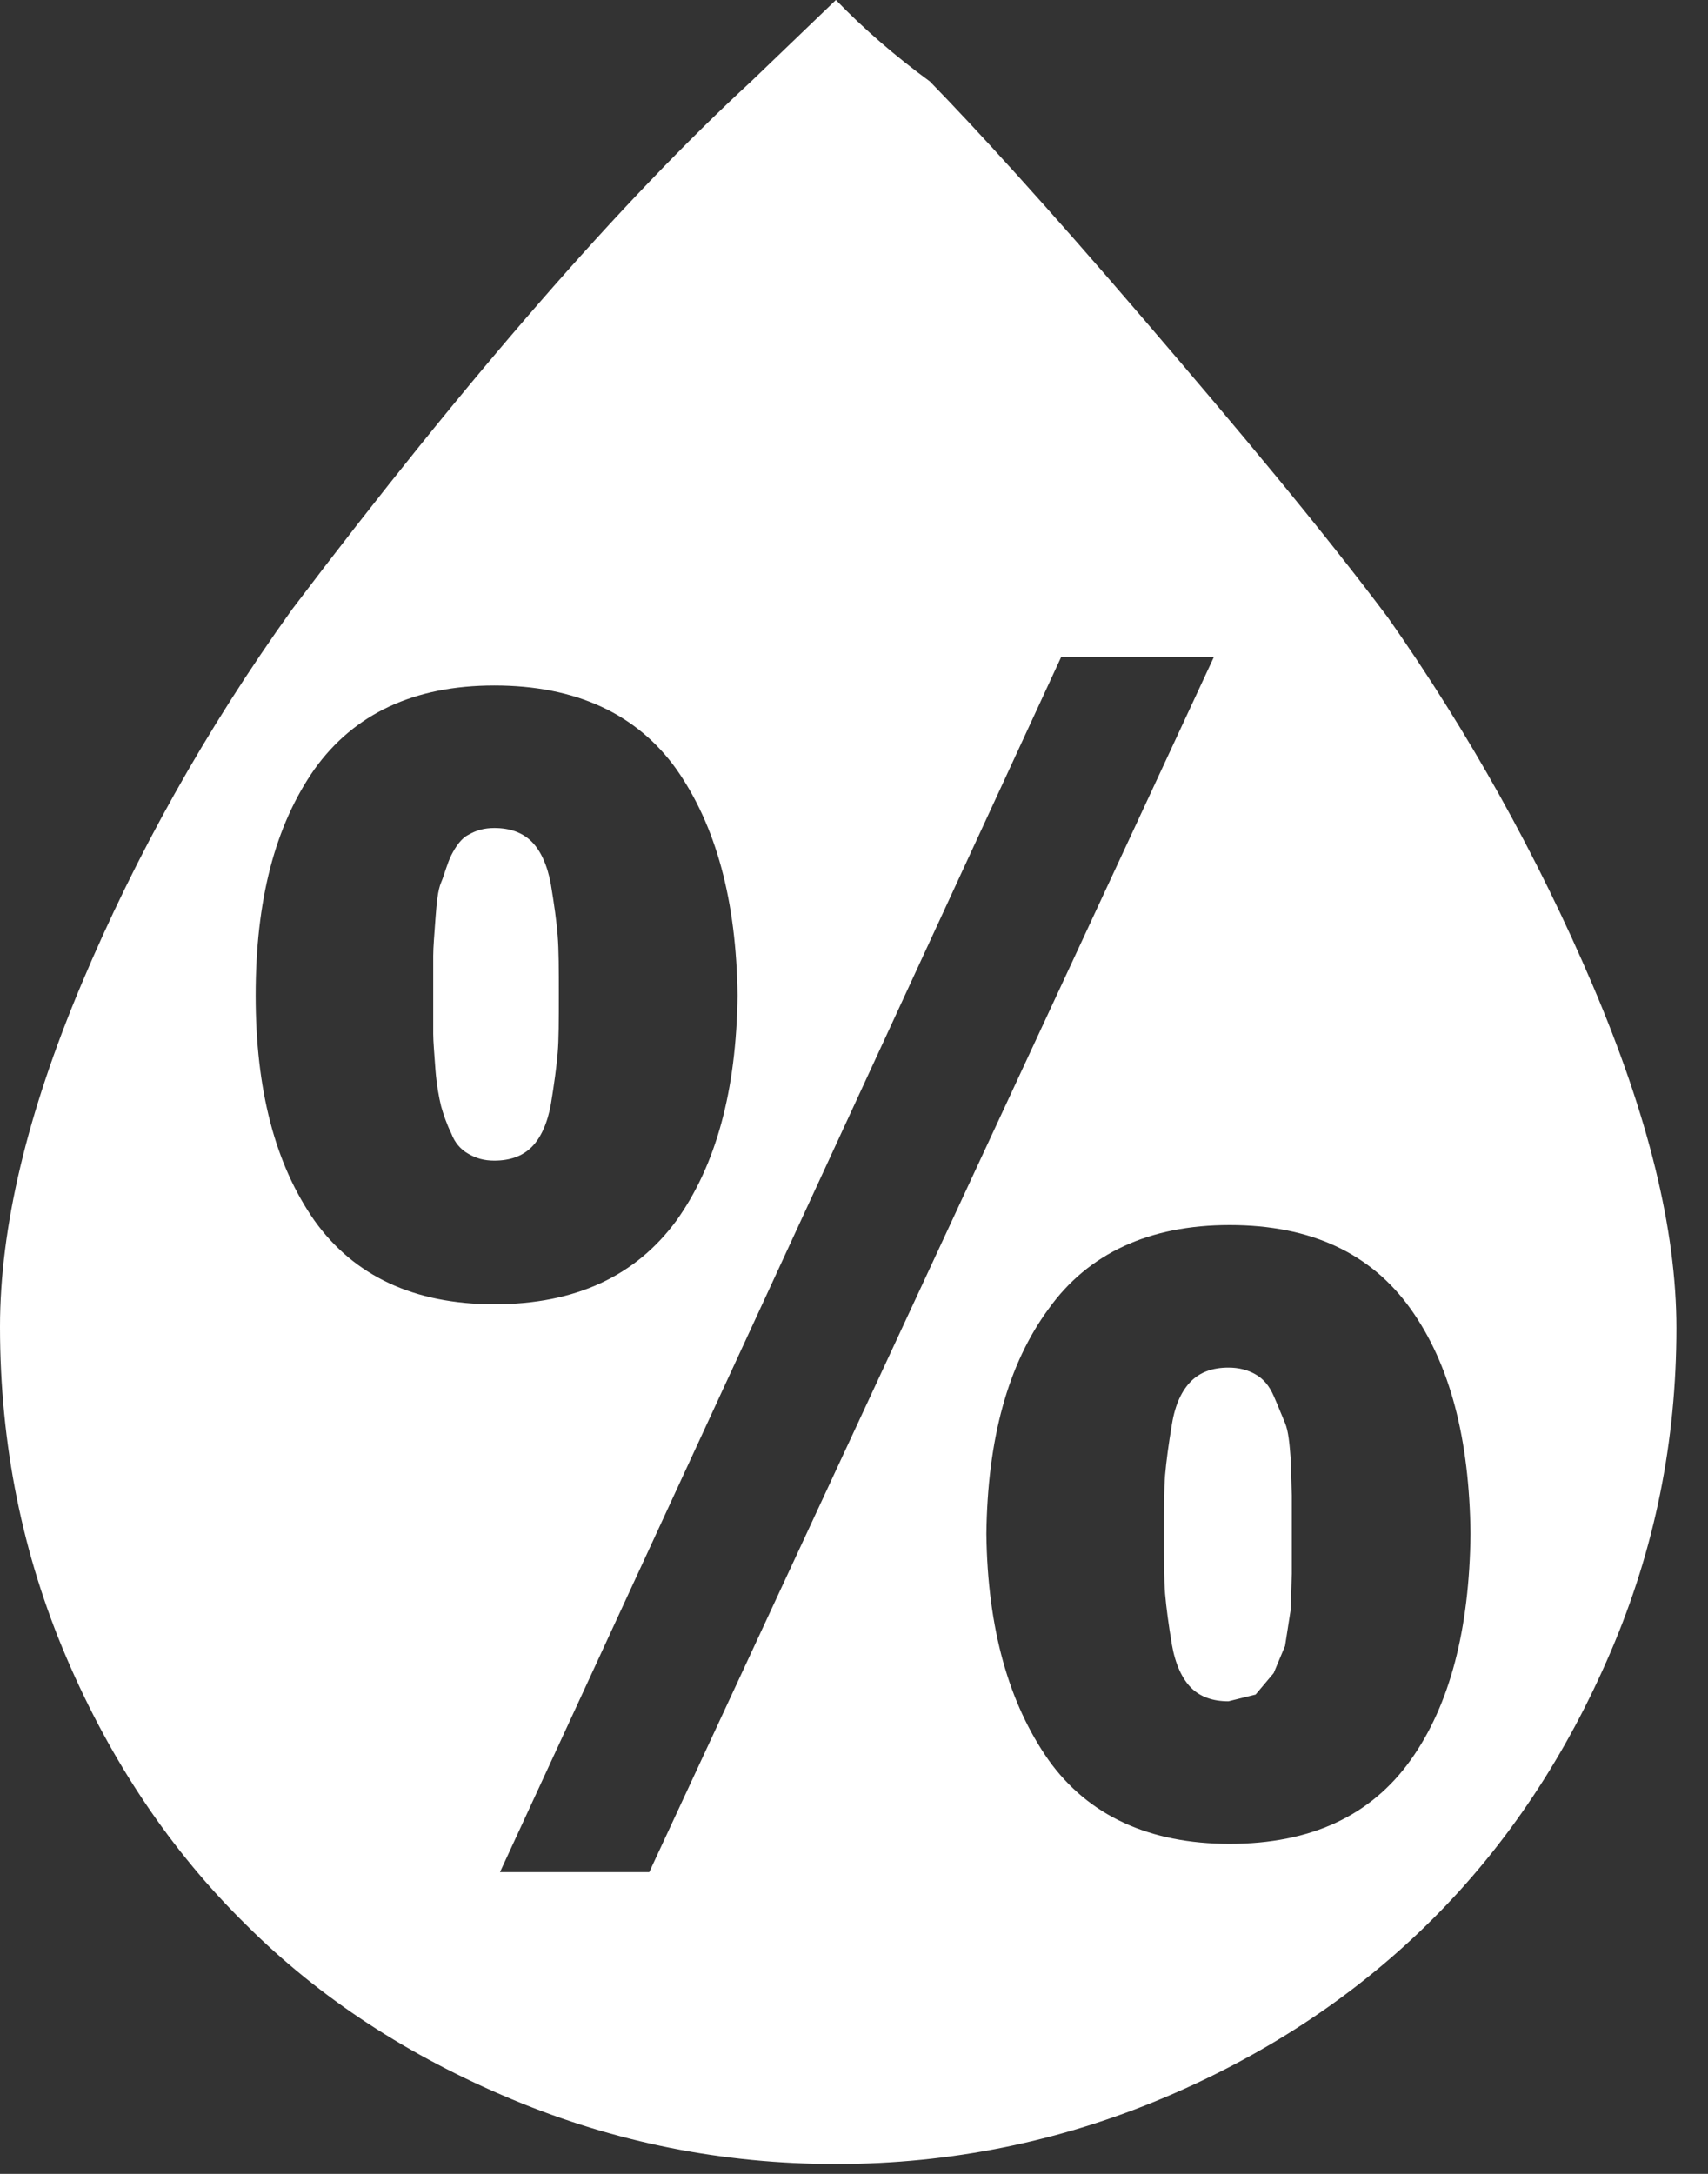 <svg width="22" height="28" viewBox="0 0 22 28" fill="none" xmlns="http://www.w3.org/2000/svg">
<rect x="0" y="0" width="22" height="28" fill="#333333" stroke="none"/>
<path d="M0 17.091C0 15.809 0.35 14.337 1.049 12.676C1.748 11.015 2.652 9.398 3.759 7.853C6.032 4.852 8.014 2.579 9.675 1.049L10.767 0C11.132 0.379 11.54 0.729 11.977 1.049C12.574 1.661 13.492 2.666 14.716 4.094C15.94 5.522 17.003 6.79 17.878 7.955C18.912 9.427 19.801 11.015 20.515 12.691C21.229 14.366 21.593 15.838 21.593 17.105C21.593 18.562 21.316 19.947 20.748 21.272C20.18 22.598 19.422 23.749 18.46 24.711C17.499 25.672 16.348 26.445 15.007 27.013C13.667 27.581 12.254 27.873 10.767 27.873C9.31 27.873 7.926 27.596 6.6 27.042C5.274 26.488 4.123 25.745 3.162 24.784C2.2 23.837 1.428 22.686 0.86 21.36C0.291 20.034 0 18.606 0 17.091ZM3.293 12.822C3.293 14.031 3.541 14.993 4.05 15.721C4.56 16.435 5.333 16.799 6.367 16.799C7.416 16.799 8.188 16.435 8.713 15.721C9.223 15.007 9.485 14.046 9.5 12.822C9.485 11.598 9.223 10.636 8.713 9.908C8.203 9.194 7.416 8.829 6.367 8.829C5.333 8.829 4.56 9.194 4.05 9.908C3.541 10.636 3.293 11.598 3.293 12.822ZM5.58 12.822C5.58 12.603 5.58 12.428 5.58 12.312C5.58 12.195 5.595 12.035 5.609 11.831C5.624 11.627 5.639 11.467 5.682 11.365C5.726 11.263 5.755 11.132 5.813 11.015C5.872 10.898 5.945 10.796 6.032 10.753C6.134 10.694 6.236 10.665 6.367 10.665C6.571 10.665 6.731 10.724 6.848 10.84C6.965 10.957 7.052 11.146 7.096 11.394C7.139 11.656 7.168 11.86 7.183 12.05C7.198 12.239 7.198 12.487 7.198 12.807C7.198 13.142 7.198 13.39 7.183 13.565C7.168 13.74 7.139 13.958 7.096 14.22C7.052 14.468 6.965 14.658 6.848 14.774C6.731 14.891 6.571 14.949 6.367 14.949C6.236 14.949 6.134 14.92 6.032 14.861C5.93 14.803 5.857 14.716 5.813 14.599C5.755 14.483 5.711 14.352 5.682 14.25C5.653 14.133 5.624 13.973 5.609 13.783C5.595 13.579 5.58 13.419 5.58 13.317C5.58 13.215 5.58 13.04 5.58 12.822ZM6.44 24.113H8.363L15.634 8.465H13.667L6.44 24.113ZM12.705 19.757C12.72 20.981 12.996 21.943 13.507 22.671C14.017 23.385 14.803 23.749 15.838 23.749C16.887 23.749 17.659 23.385 18.169 22.671C18.679 21.957 18.927 20.981 18.941 19.757C18.927 18.533 18.679 17.572 18.169 16.858C17.659 16.144 16.887 15.779 15.838 15.779C14.803 15.779 14.017 16.144 13.507 16.858C12.982 17.572 12.72 18.533 12.705 19.757ZM14.993 19.757C14.993 19.422 14.993 19.174 15.007 18.999C15.022 18.825 15.051 18.606 15.095 18.344C15.138 18.081 15.226 17.907 15.342 17.79C15.459 17.674 15.619 17.615 15.823 17.615C15.954 17.615 16.071 17.644 16.173 17.703C16.275 17.761 16.348 17.848 16.406 17.98C16.464 18.111 16.508 18.227 16.552 18.329C16.595 18.431 16.61 18.591 16.625 18.795L16.639 19.262V19.757V20.267L16.625 20.733L16.552 21.2L16.406 21.549L16.173 21.826L15.823 21.913C15.619 21.913 15.459 21.855 15.342 21.739C15.226 21.622 15.138 21.433 15.095 21.185C15.051 20.923 15.022 20.704 15.007 20.529C14.993 20.354 14.993 20.092 14.993 19.757Z" fill="white"/>
</svg>
